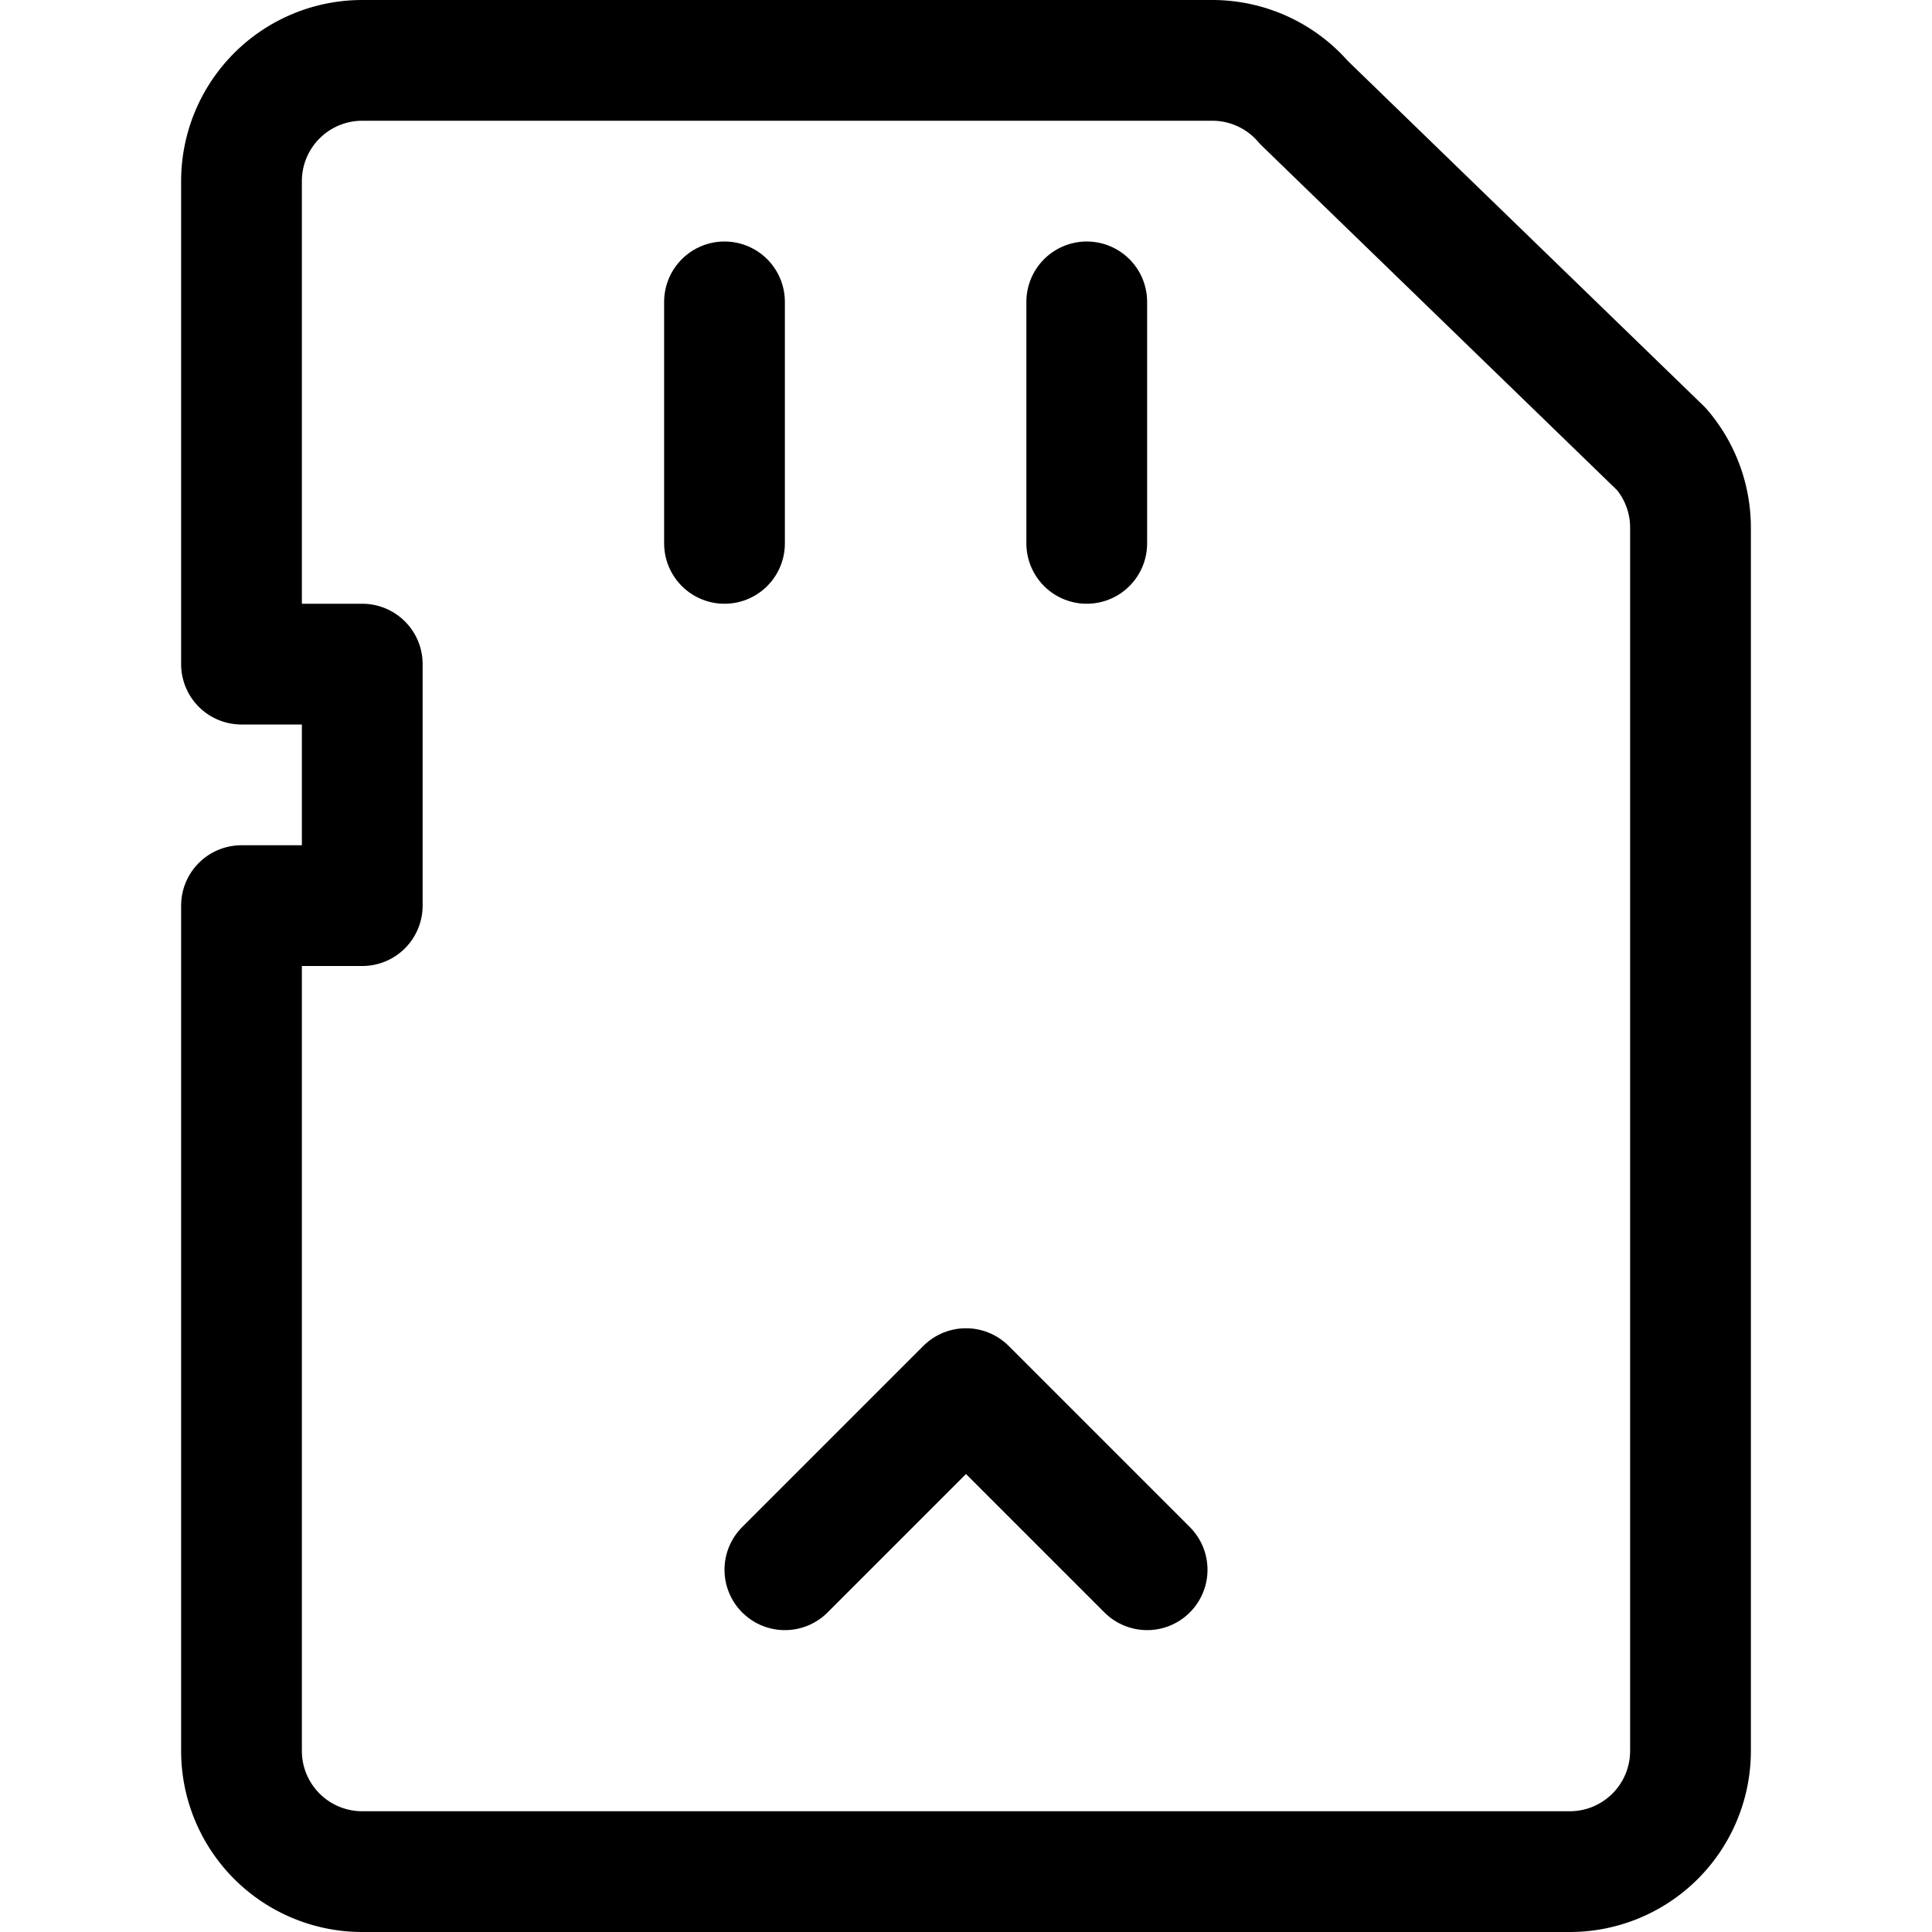<svg xmlns="http://www.w3.org/2000/svg" viewBox="0 0 24 24"><defs><style>.a{fill:none;stroke:#000;stroke-linecap:round;stroke-linejoin:round;stroke-width:1.5px;}</style></defs><title>sd-card</title><path class="a" d="M19.5,23.25H4.5A1.5,1.5,0,0,1,3,21.75V11.25H4.5v-3H3v-6A1.5,1.5,0,0,1,4.5.75H15.06a1.5,1.5,0,0,1,1.139.524l4.44,4.305A1.5,1.5,0,0,1,21,6.555v15.2A1.5,1.5,0,0,1,19.5,23.25Z"/><line class="a" x1="9" y1="3.75" x2="9" y2="6.75"/><line class="a" x1="13.5" y1="3.75" x2="13.5" y2="6.75"/><polyline class="a" points="9.75 19.5 12 17.25 14.25 19.5"/></svg>